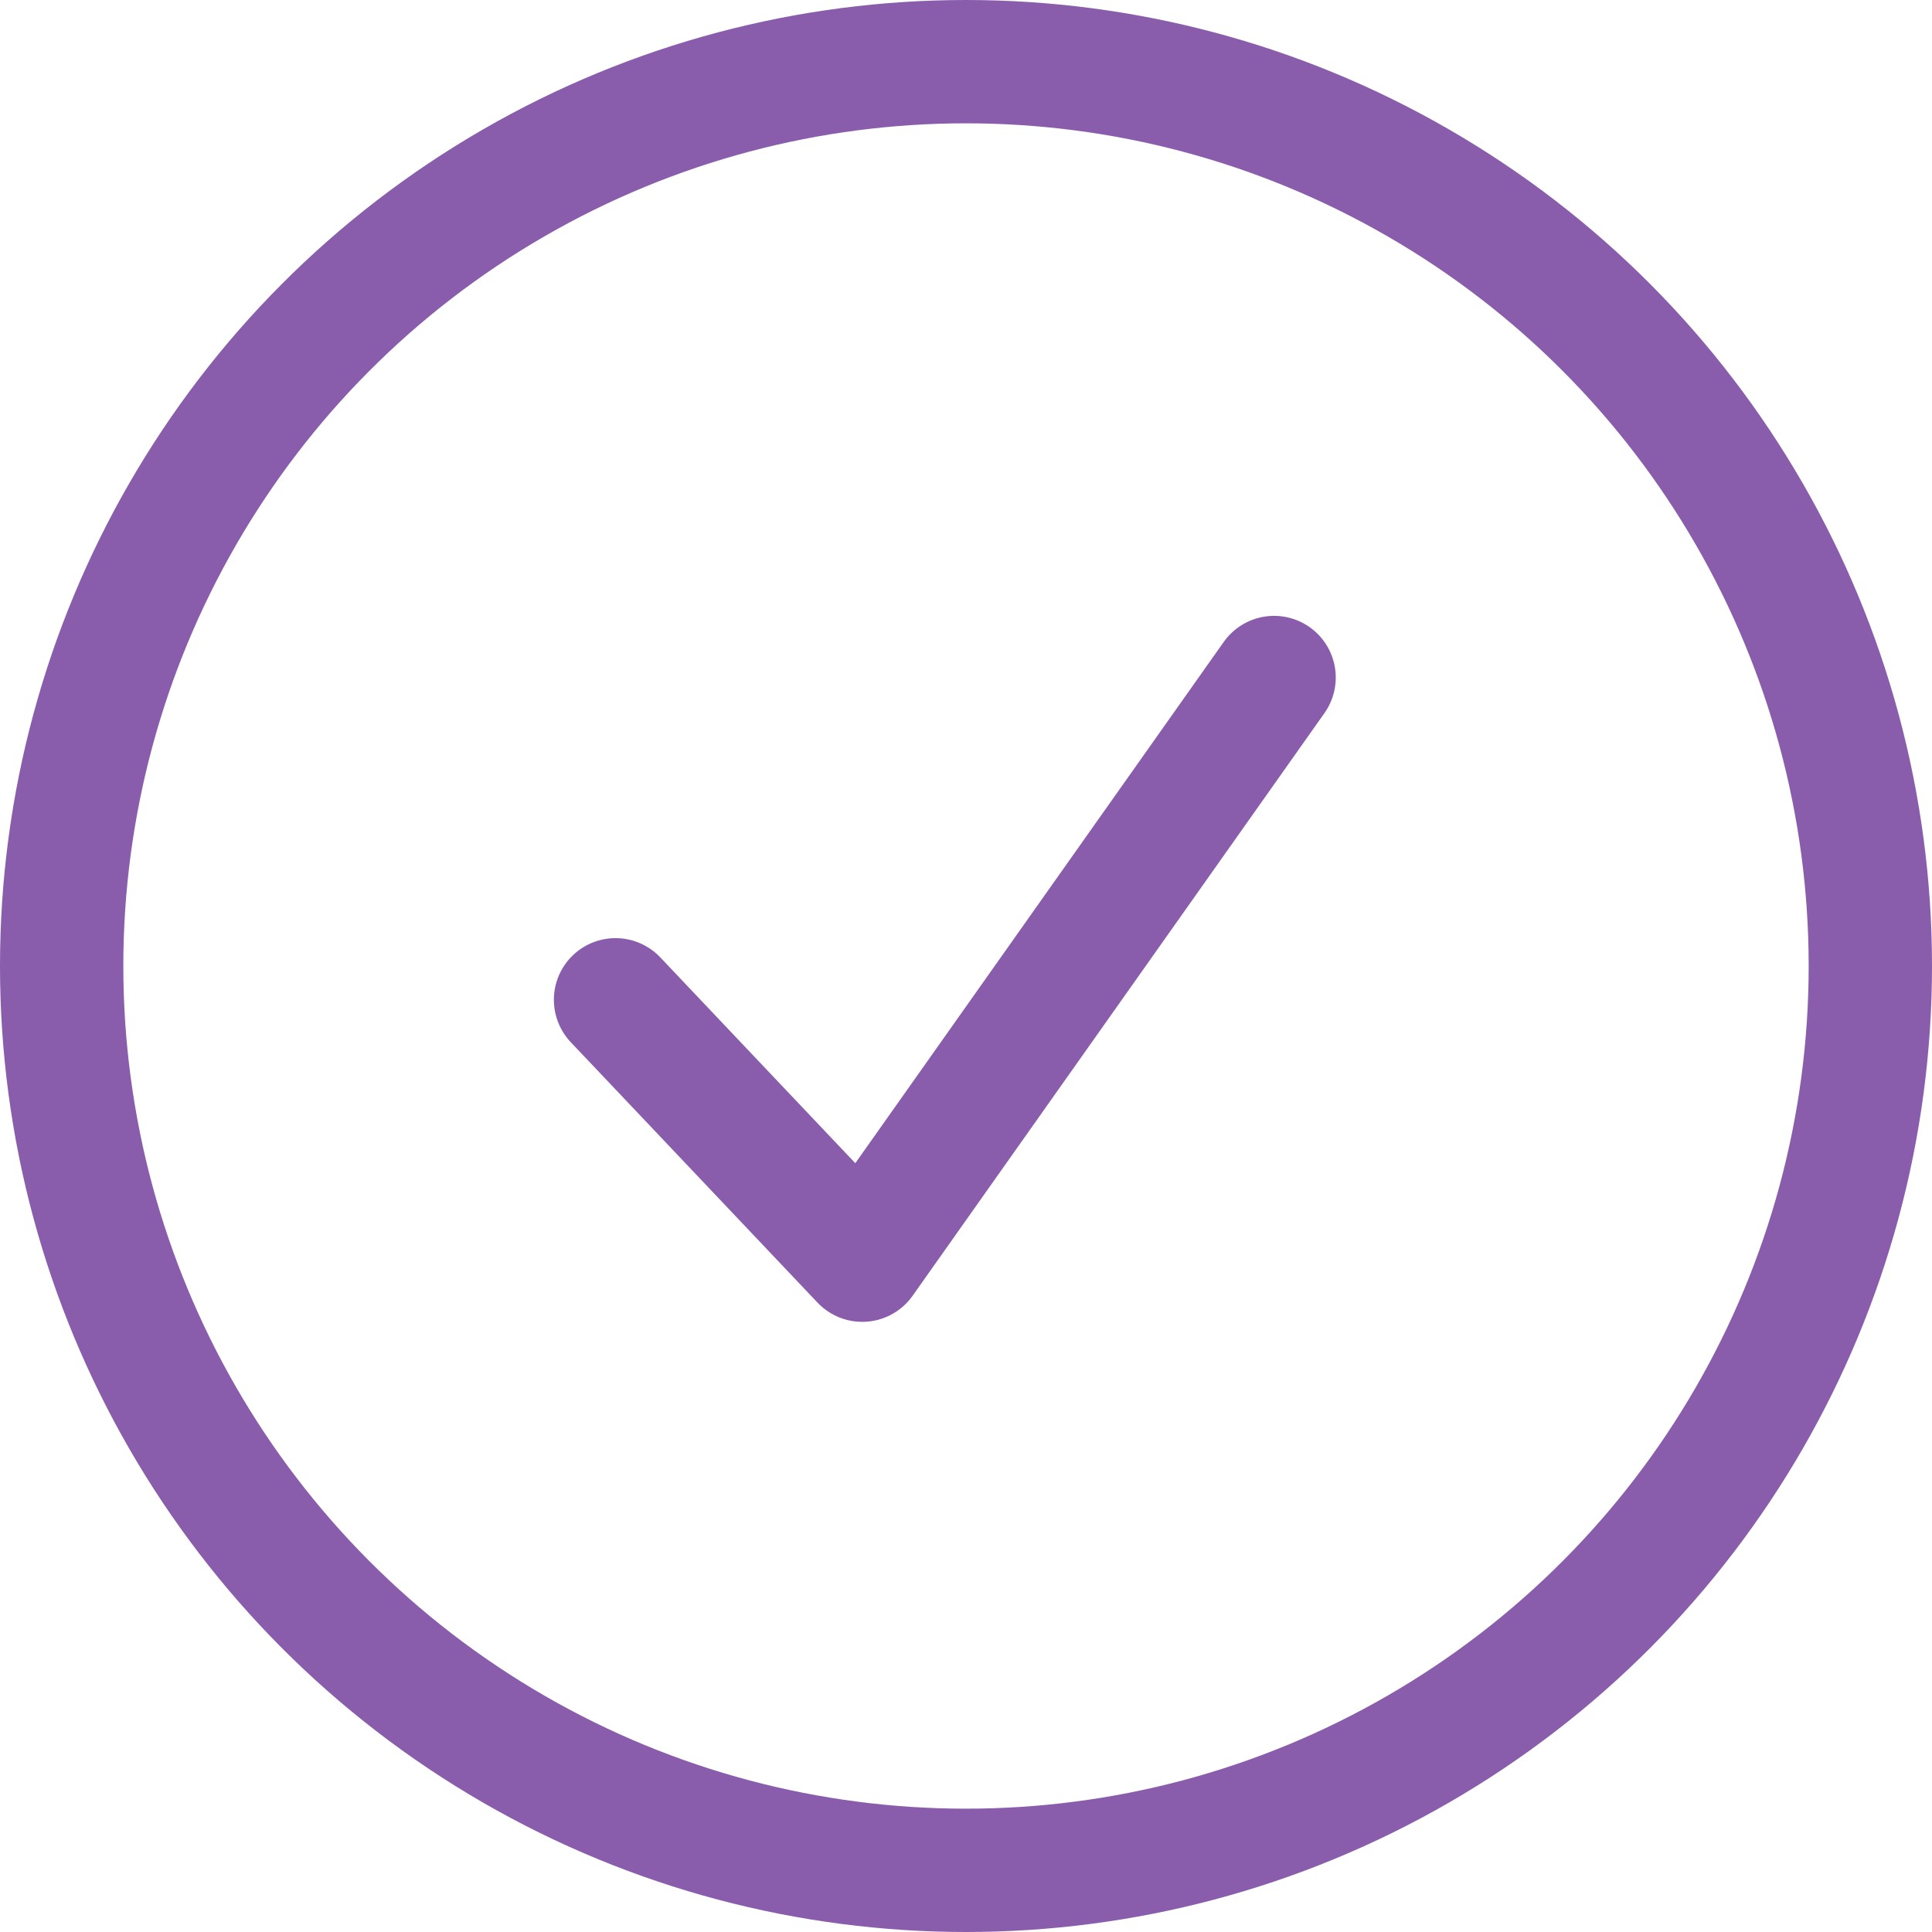 <svg xmlns="http://www.w3.org/2000/svg" width="23.5" height="23.5" viewBox="0 0 23.5 23.5">
  <g id="Group_64762" data-name="Group 64762" transform="translate(-564.25 -867.25)">
    <ellipse id="Ellipse_1075" data-name="Ellipse 1075" cx="11" cy="11" rx="11" ry="11" transform="translate(565 868)" fill="none" stroke="#8a5cac" stroke-linecap="round" stroke-linejoin="round" stroke-width="1.5"/>
    <path id="Path_18978" data-name="Path 18978" d="M0,2.767,2.531,6.321,8.478,0" transform="translate(571.352 876.671) rotate(-8)" fill="none" stroke="#8a5cac" stroke-linecap="round" stroke-linejoin="round" stroke-width="1.5"/>
  </g>
</svg>

